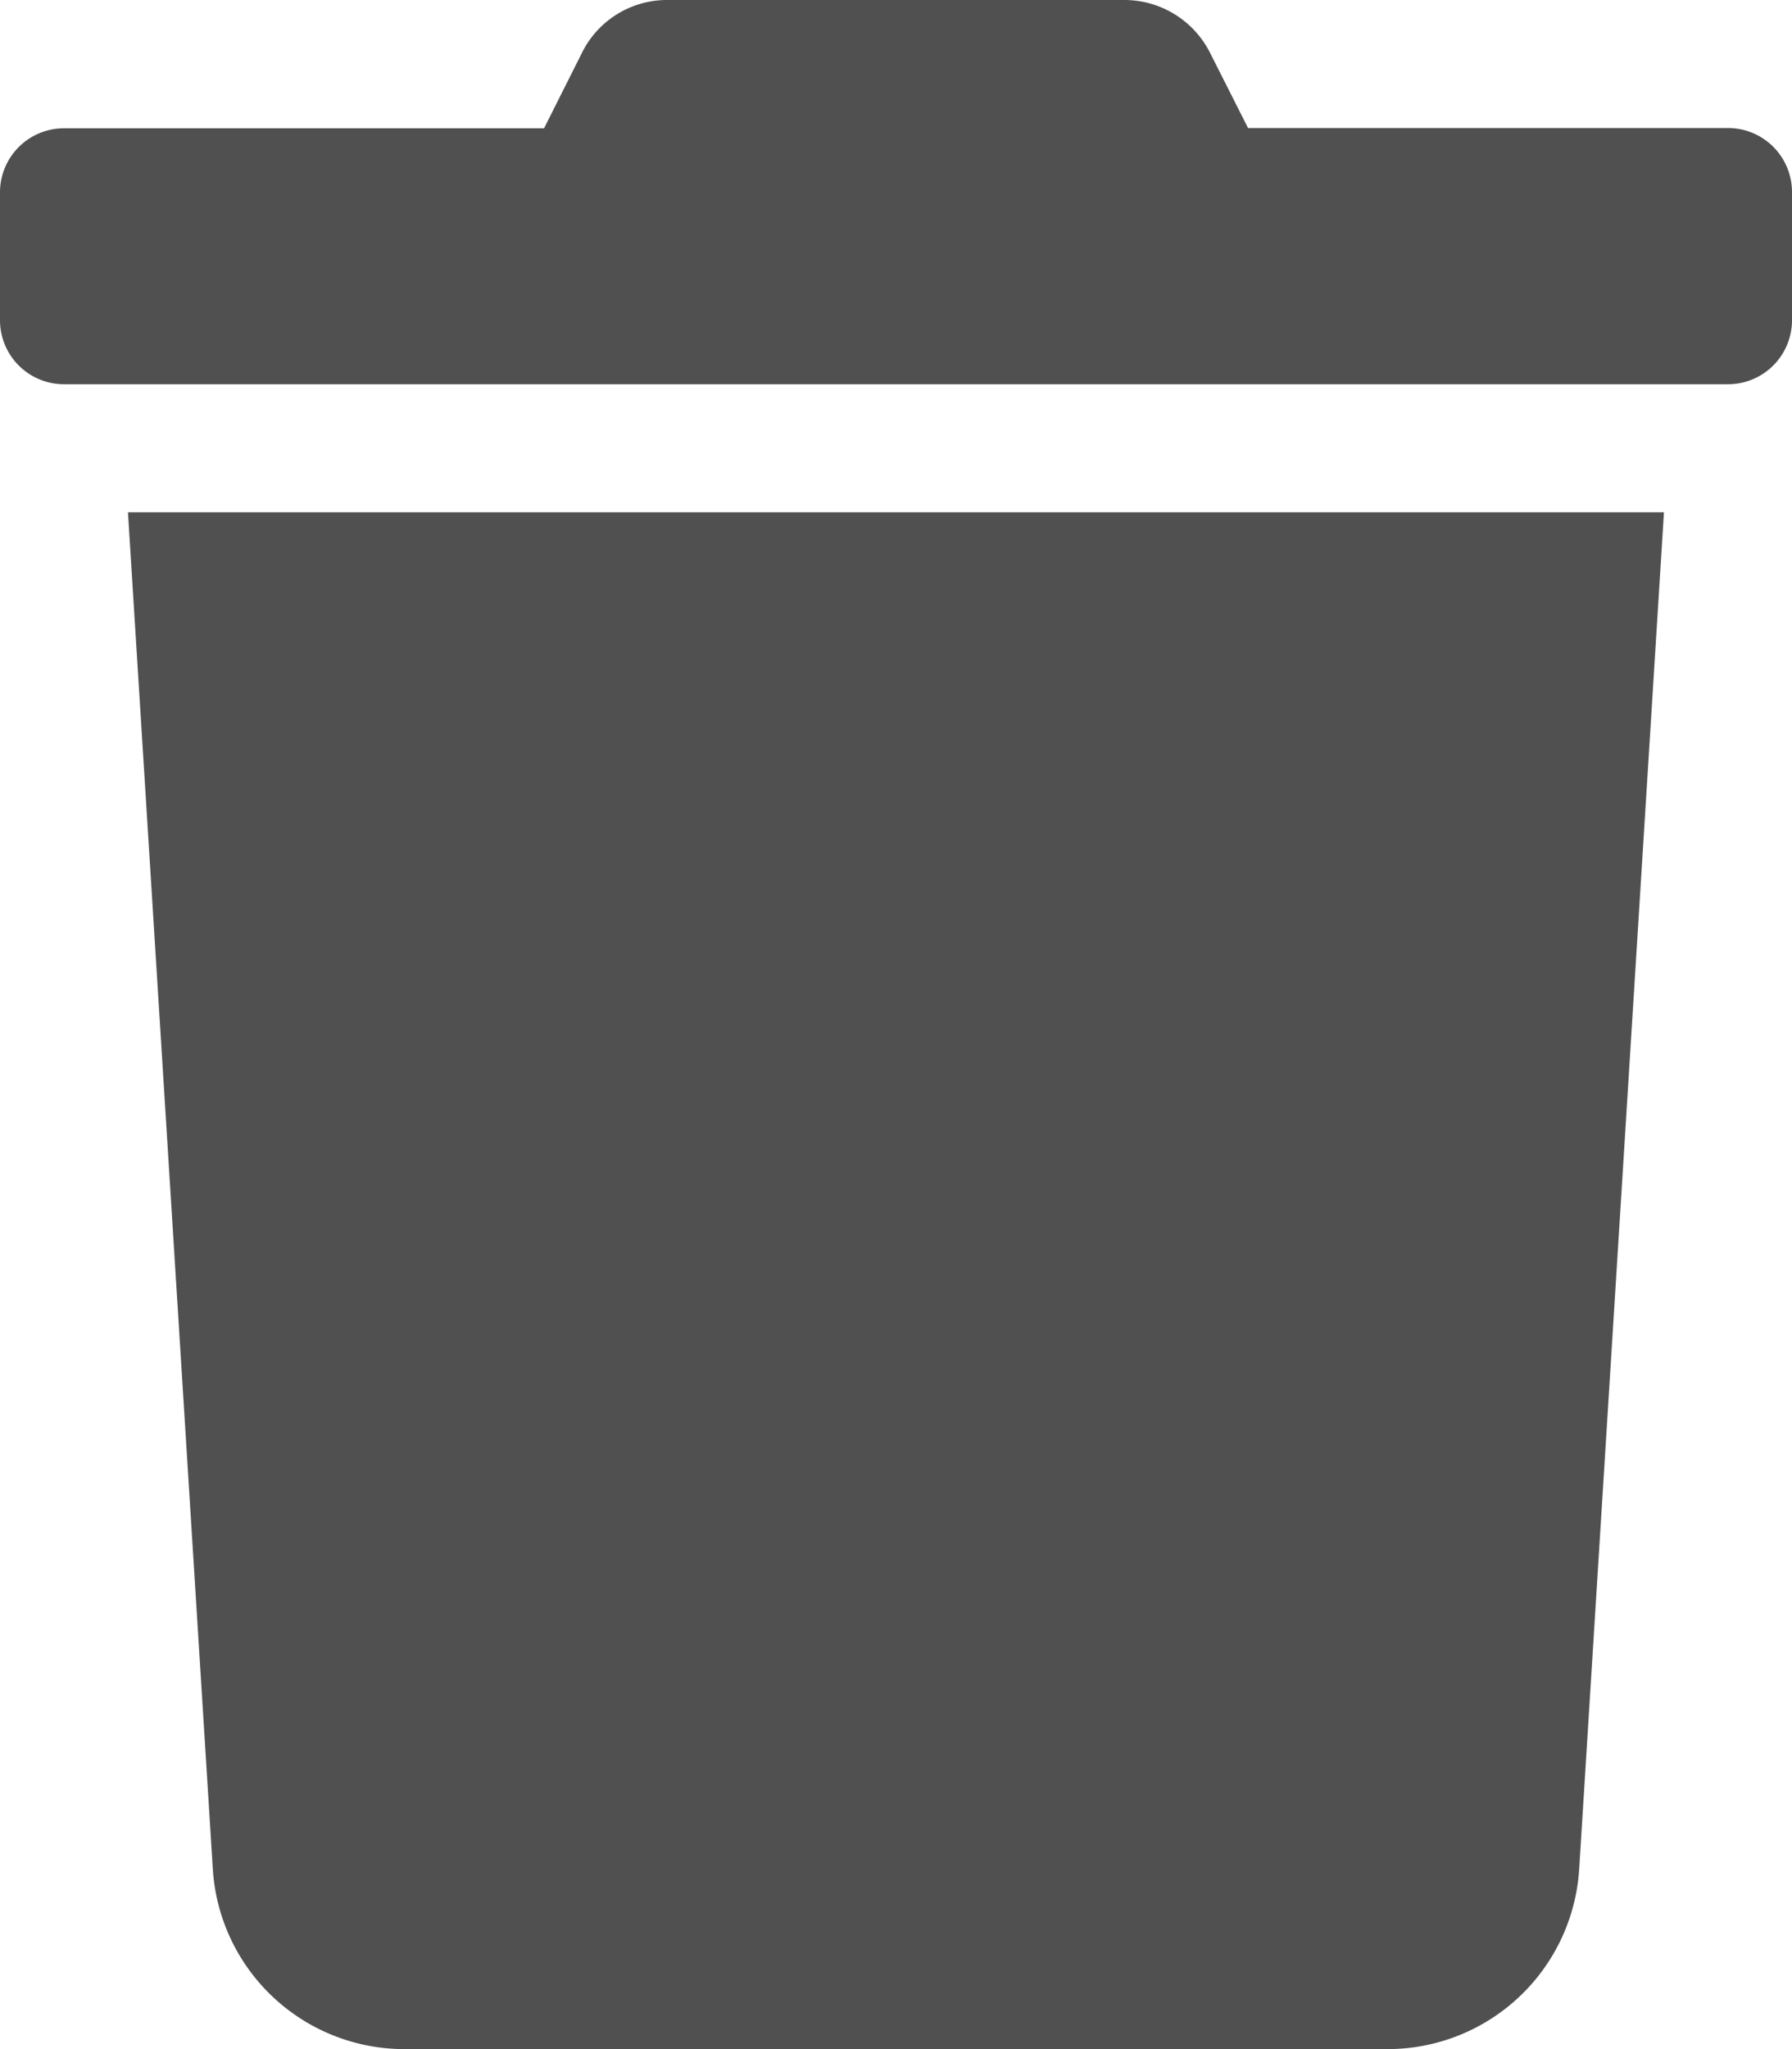 <svg xmlns="http://www.w3.org/2000/svg" width="20.125" height="23" viewBox="0 0 20.125 23">
  <defs>
    <style>
      .cls-1 {
        fill: #505050;
      }
    </style>
  </defs>
  <path id="Icon_awesome-trash" data-name="Icon awesome-trash" class="cls-1" d="M19.406,1.437H14.016L13.593.6a1.078,1.078,0,0,0-.966-.6H7.493a1.066,1.066,0,0,0-.961.6l-.422.84H.719A.719.719,0,0,0,0,2.156V3.594a.719.719,0,0,0,.719.719H19.406a.719.719,0,0,0,.719-.719V2.156A.719.719,0,0,0,19.406,1.437ZM2.39,20.978A2.156,2.156,0,0,0,4.542,23H15.583a2.156,2.156,0,0,0,2.152-2.021L18.687,5.75H1.437Z" transform="translate(0 0)"/>
</svg>
